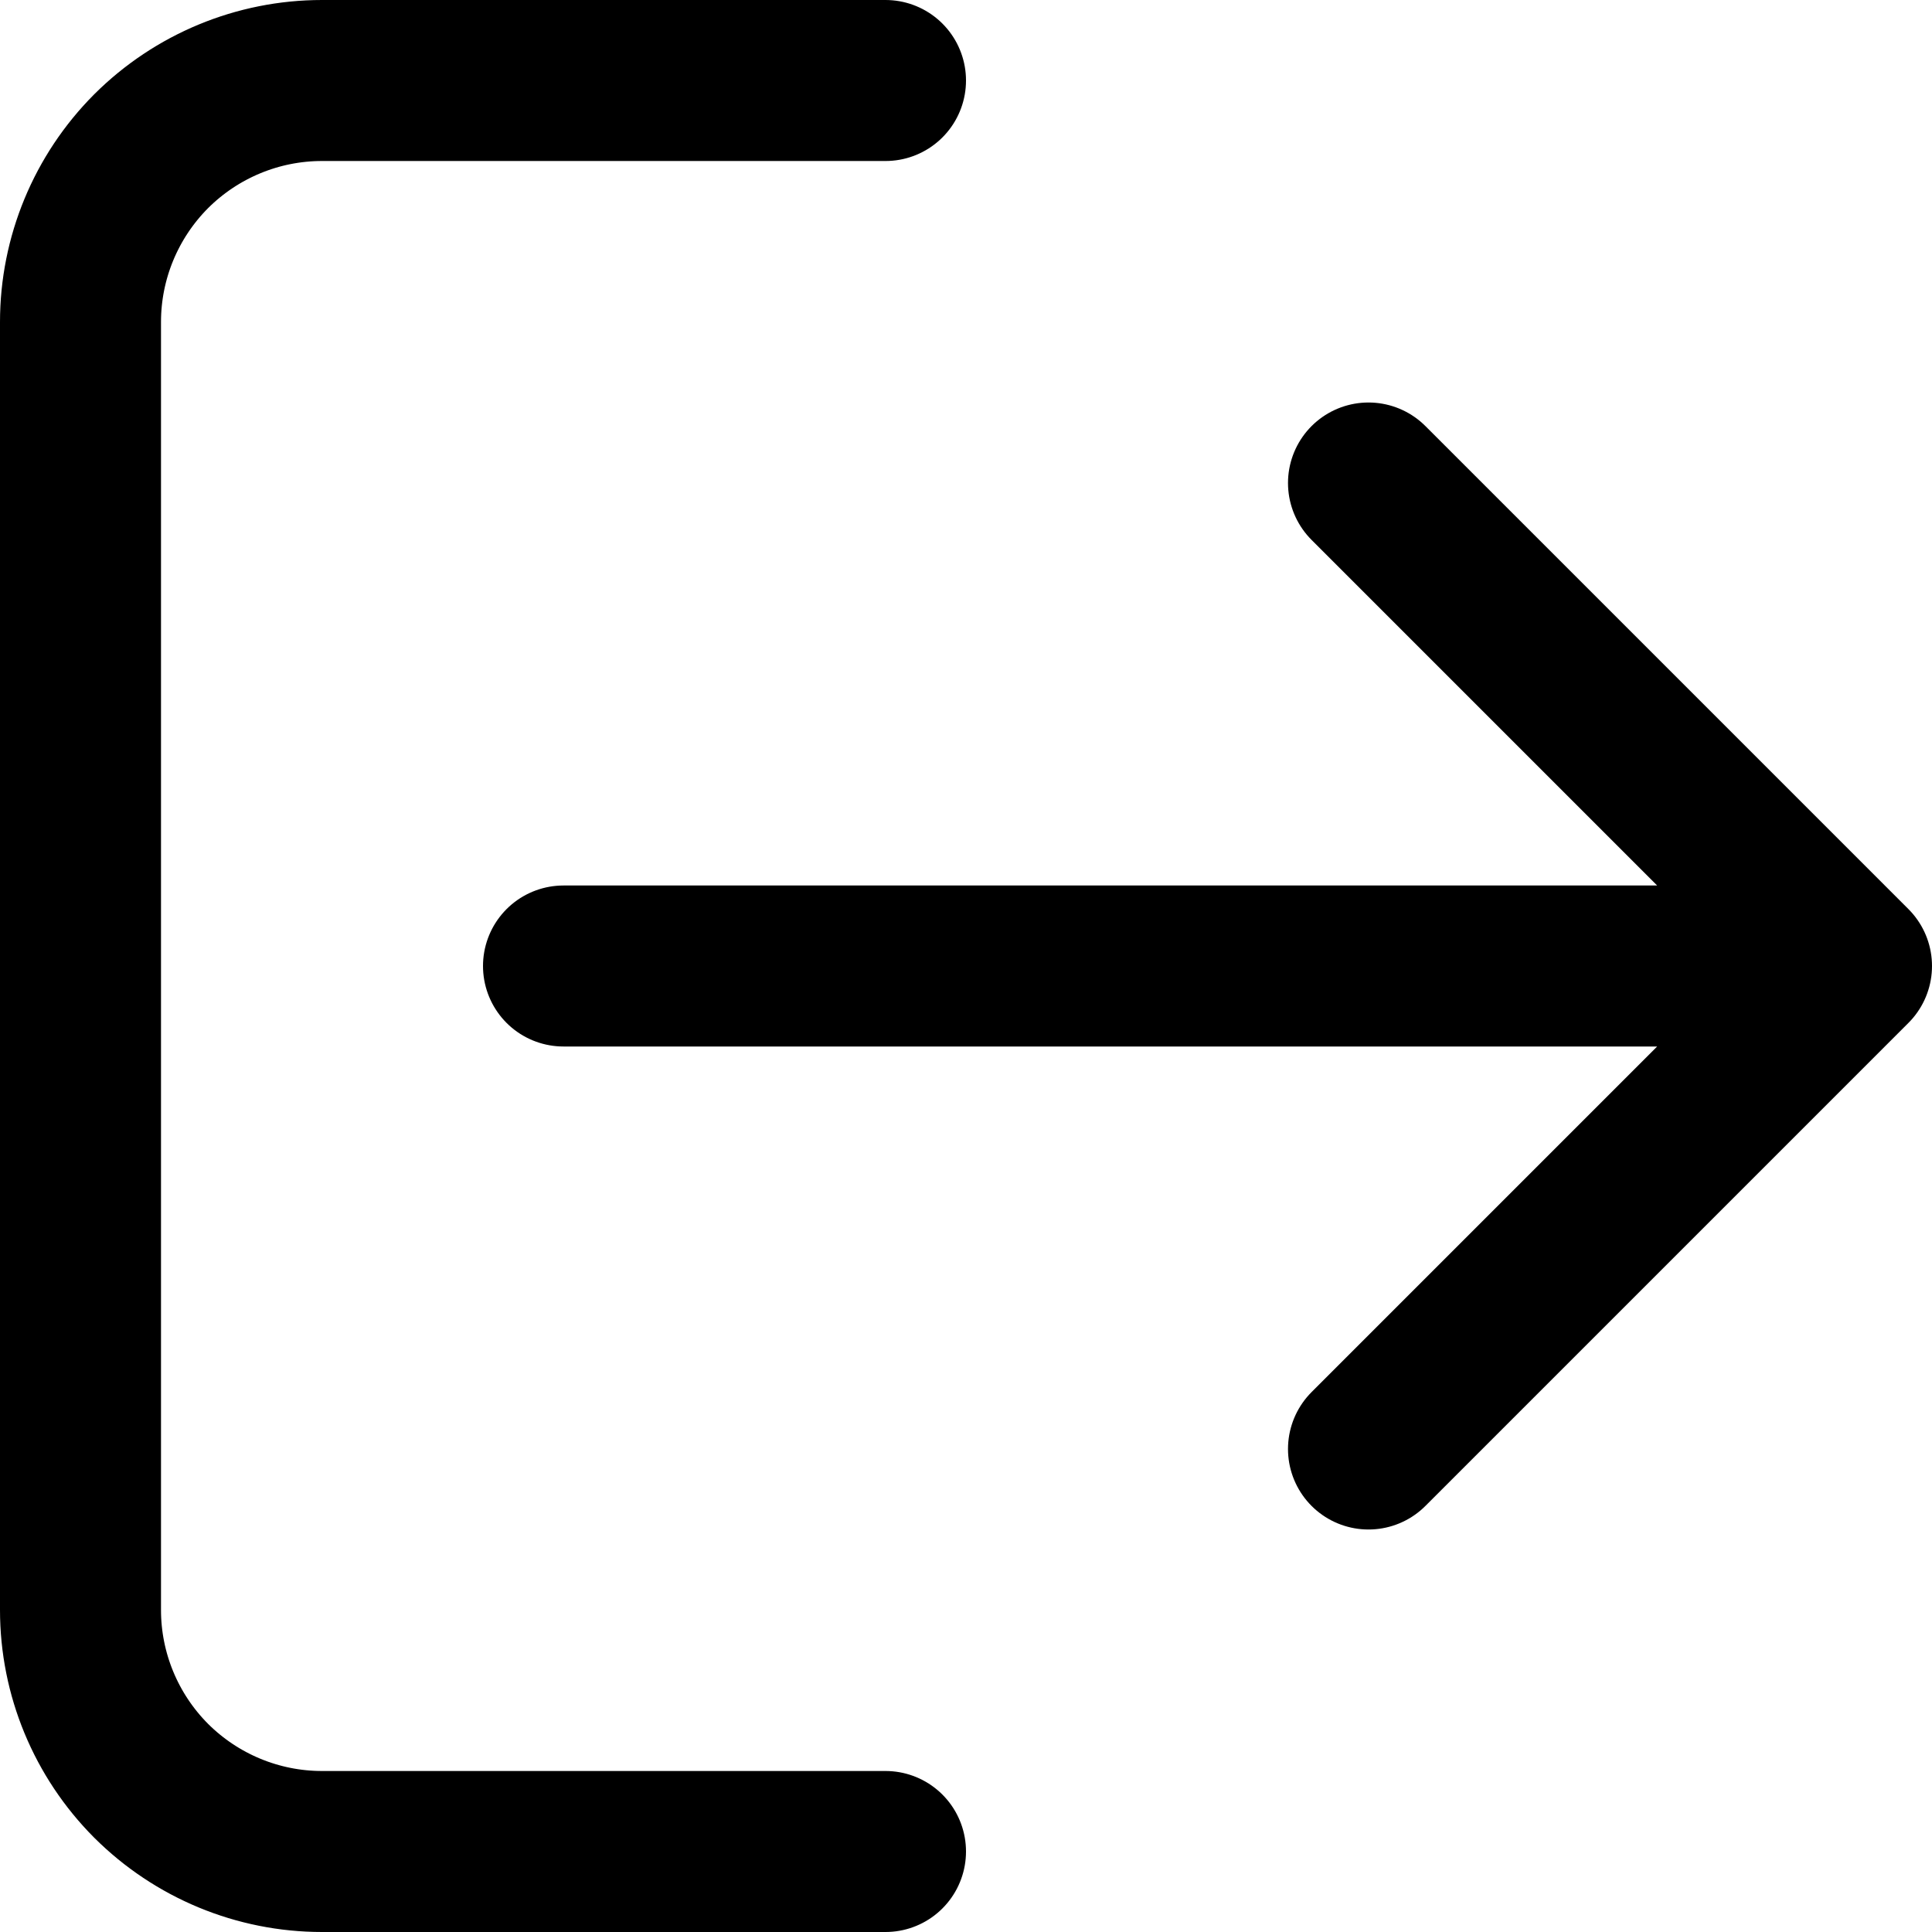 <svg viewBox="0 0 12 12" fill="none" xmlns="http://www.w3.org/2000/svg">
<g>
<path d="M11.5 6H3.5M11.5 6L8.5 3M11.5 6L8.5 9" stroke="currentColor" stroke-linecap="round" stroke-linejoin="round"/>
<path d="M5.5 11.5H2C1.602 11.5 1.221 11.342 0.939 11.061C0.658 10.779 0.5 10.398 0.5 10V2C0.5 1.602 0.658 1.221 0.939 0.939C1.221 0.658 1.602 0.5 2 0.5H5.5" stroke="currentColor" stroke-linecap="round" stroke-linejoin="round"/>
</g>
</svg>
